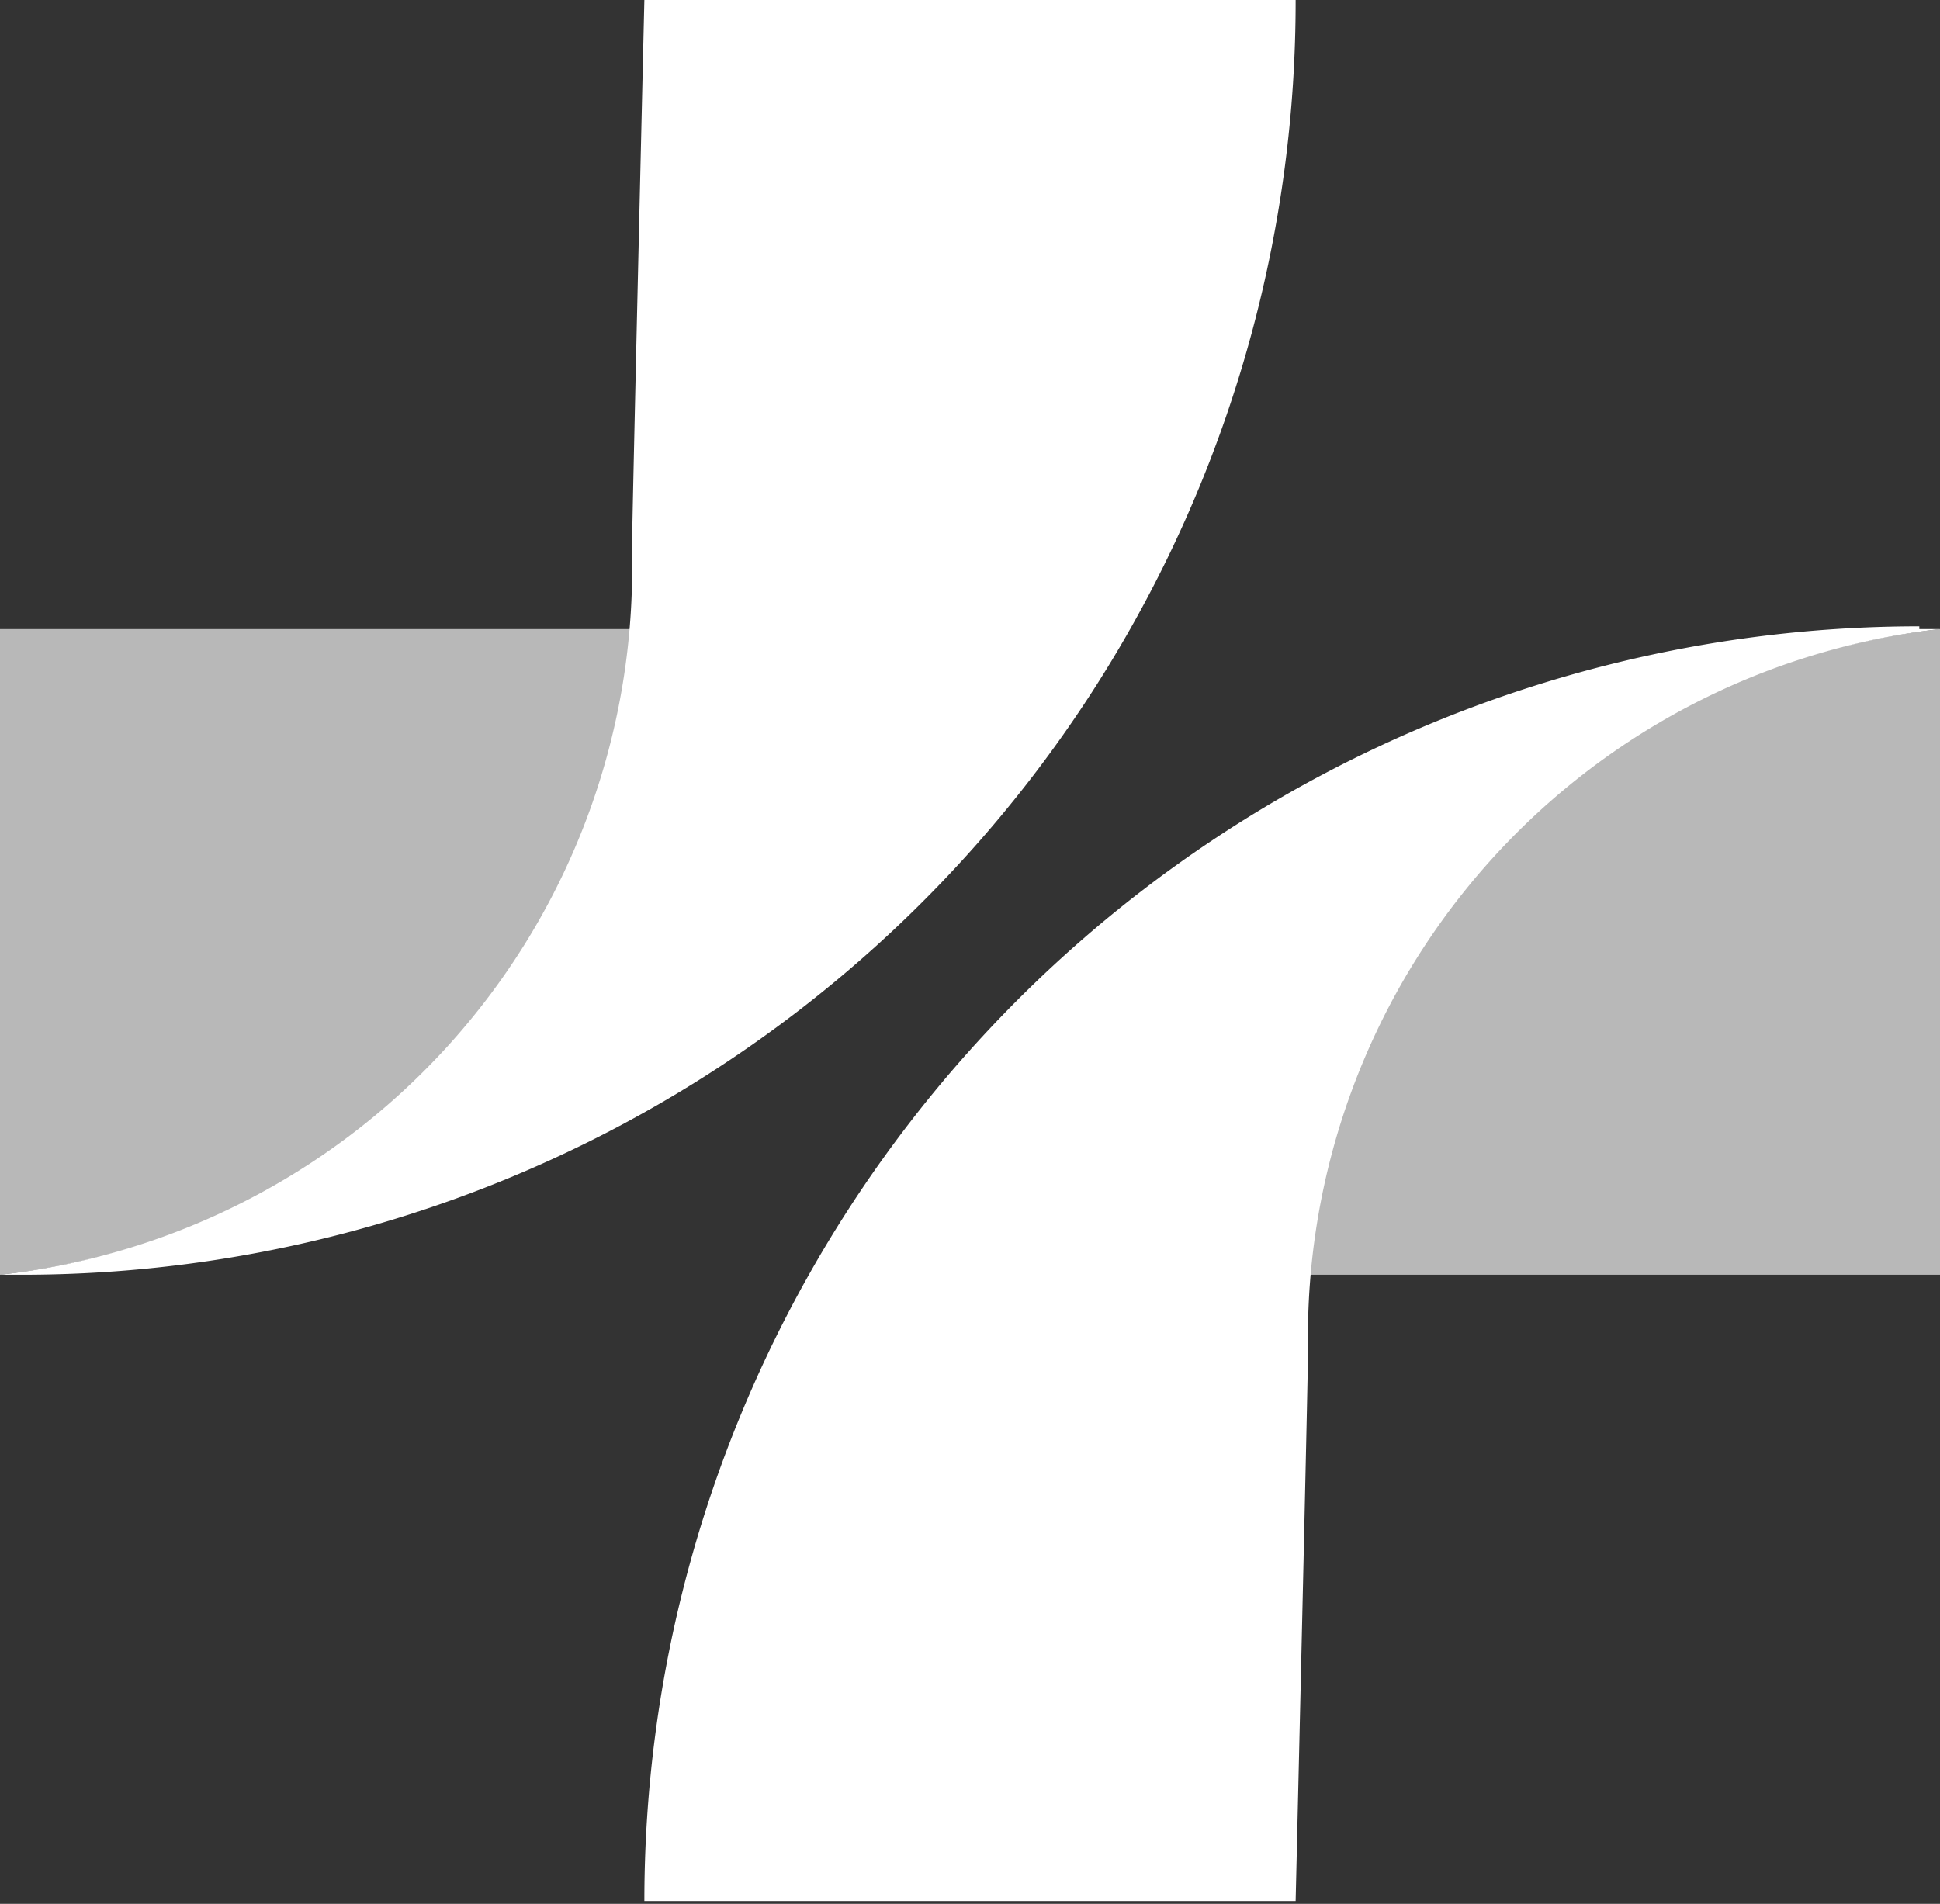 <svg xmlns="http://www.w3.org/2000/svg" viewBox="0 0 14.06 13.8"><rect x="0" y="0" width="14.06" height="13.8" fill="#333333" stroke="none"/><defs><style>.cls-1,.cls-2,.cls-3{fill:#fff;}.cls-1,.cls-2{fill-rule:evenodd;isolation:isolate;}.cls-1{opacity:0.65;}.cls-2{opacity:0.65;}</style></defs><title>watermark</title><g id="Capa_2" data-name="Capa 2"><g id="Capa_1-2" data-name="Capa 1"><path class="cls-1" d="M0,9.24V4.56H4.67A5.27,5.27,0,0,1,0,9.24"/><path class="cls-2" d="M14.06,4.56V9.24H9.39a5.28,5.28,0,0,1,4.67-4.68"/><path class="cls-3" d="M.15,9.24H0A5.15,5.15,0,0,0,4.58,4c0-.19.09-4,.09-4H9.39A9.23,9.23,0,0,1,.15,9.24"/><path class="cls-3" d="M13.91,4.56h.15A5.16,5.16,0,0,0,9.48,9.78c0,.19-.09,4-.09,4H4.67a9.24,9.24,0,0,1,9.24-9.24"/></g></g></svg>